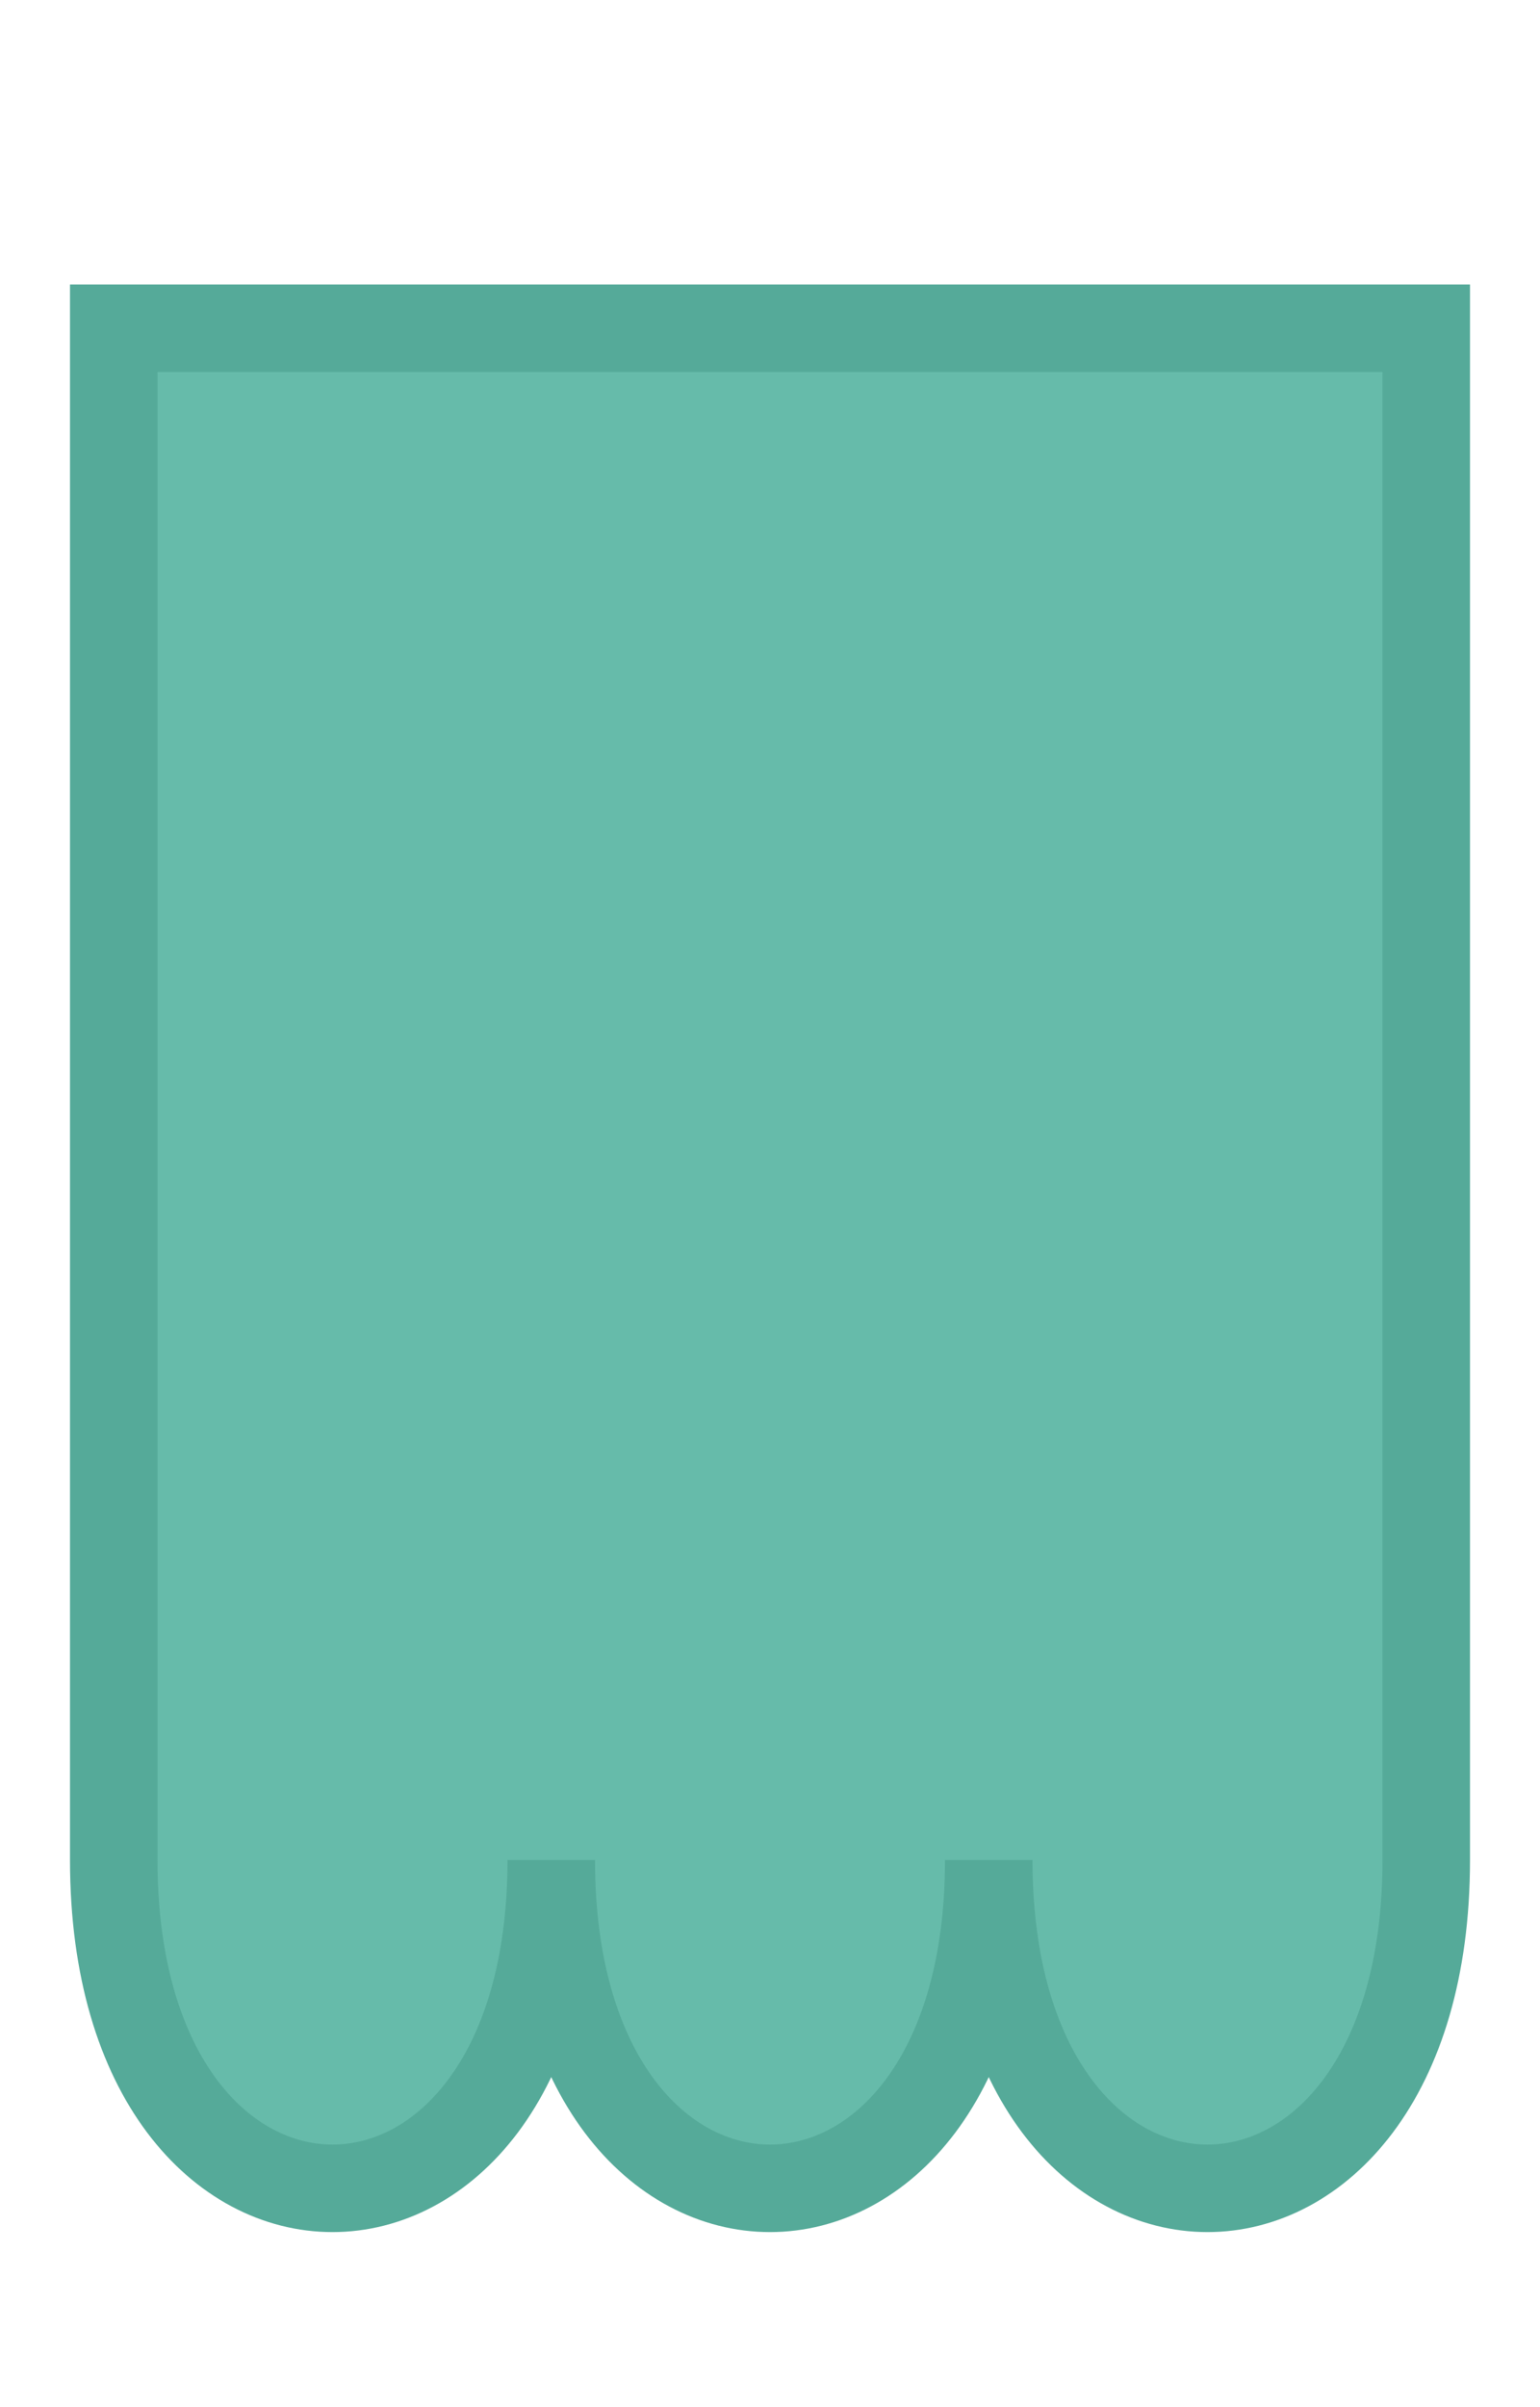 <svg xmlns="http://www.w3.org/2000/svg" viewBox="0 0 7 11" width="6.4" height="10">
    <path d="M0.5, 1.5 v7
    c 0,2 2, 2 2, 0 c 0,2 2, 2 2, 0 c 0,2 2, 2 2, 0
    v-7 z" fill="#6ba" stroke="#5a9" stroke-width="0.4" />
</svg>
